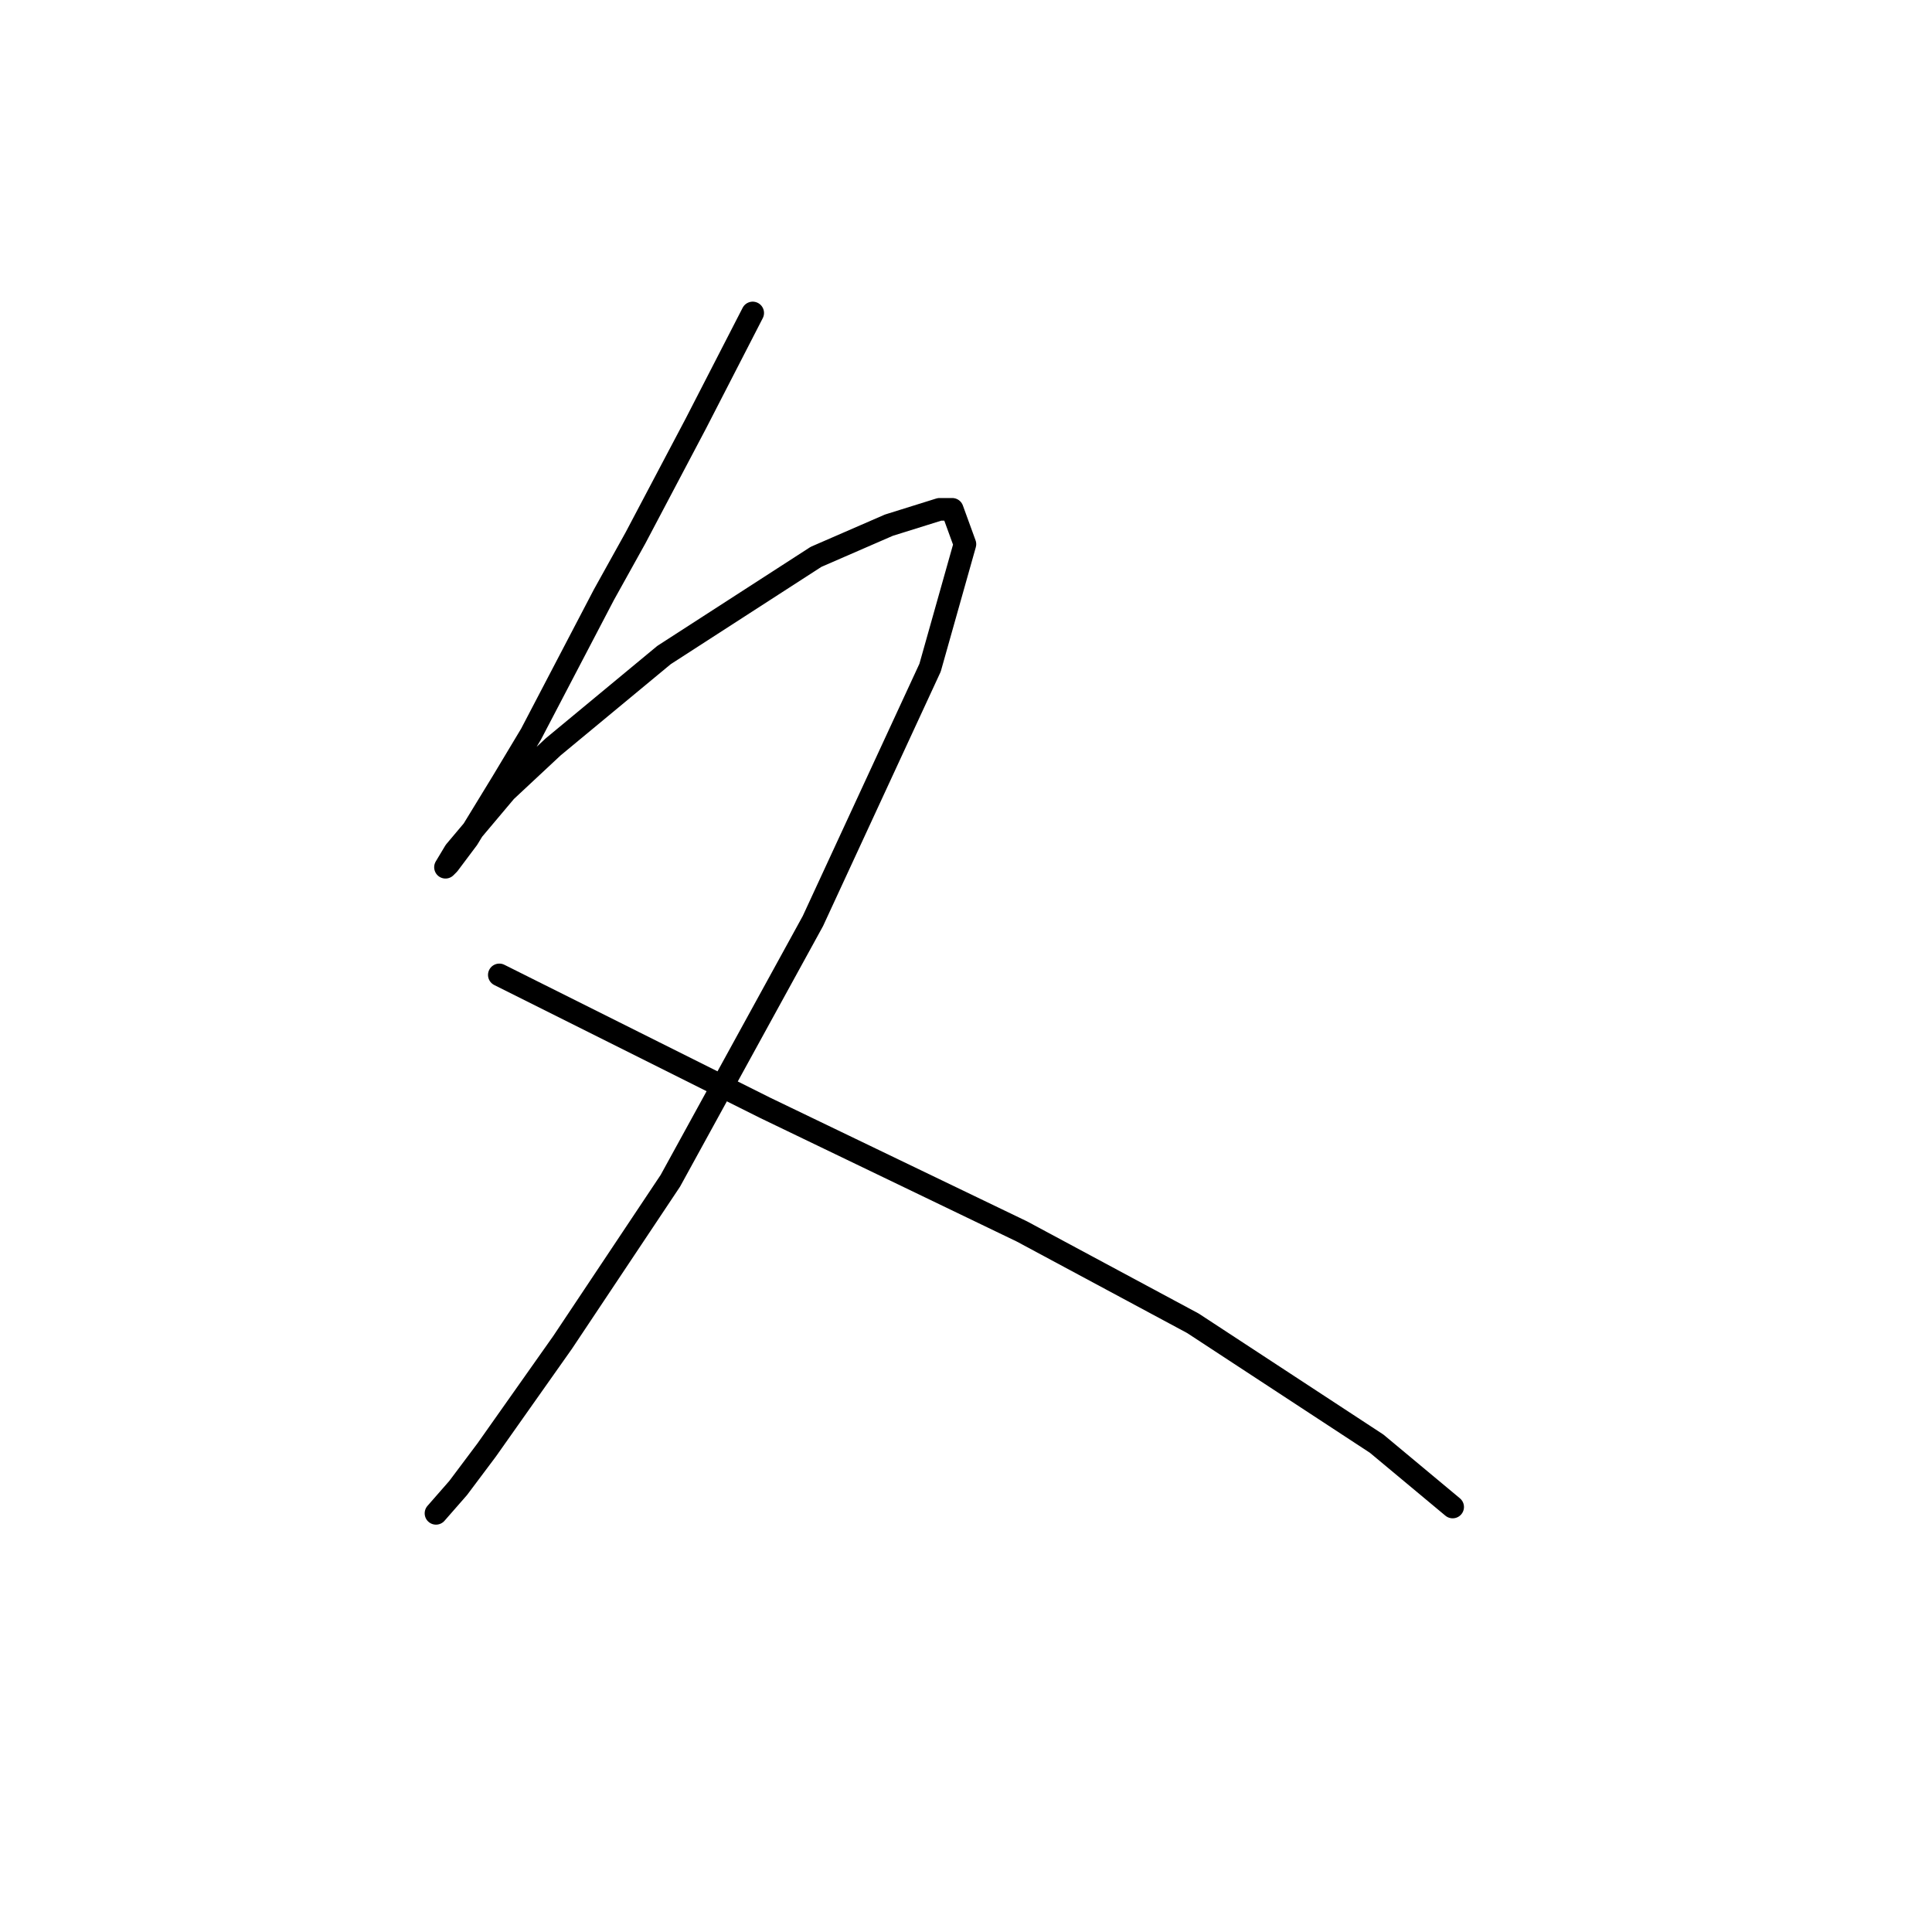 <?xml version="1.0" standalone="no"?>
    <svg width="256" height="256" xmlns="http://www.w3.org/2000/svg" version="1.1">
    <polyline stroke="black" stroke-width="3" stroke-linecap="round" fill="transparent" stroke-linejoin="round" points="99.737 41.471 92.183 56.159 84.21 71.267 80.013 78.821 70.361 97.286 66.584 103.581 61.967 111.135 59.449 114.493 59.03 114.912 60.289 112.814 67.003 104.84 73.298 98.965 87.987 86.795 108.131 73.785 117.783 69.588 124.498 67.49 126.176 67.49 127.855 72.106 123.239 88.473 107.711 122.047 88.826 156.459 74.557 177.862 64.485 192.131 60.708 197.167 57.771 200.524 57.771 200.524 " />
        <polyline stroke="black" stroke-width="3" stroke-linecap="round" fill="transparent" stroke-linejoin="round" points="66.164 129.181 81.272 136.735 101.416 146.807 112.747 152.263 135.409 163.174 158.071 175.344 182.412 191.292 192.484 199.685 192.484 199.685 " />
        </svg>